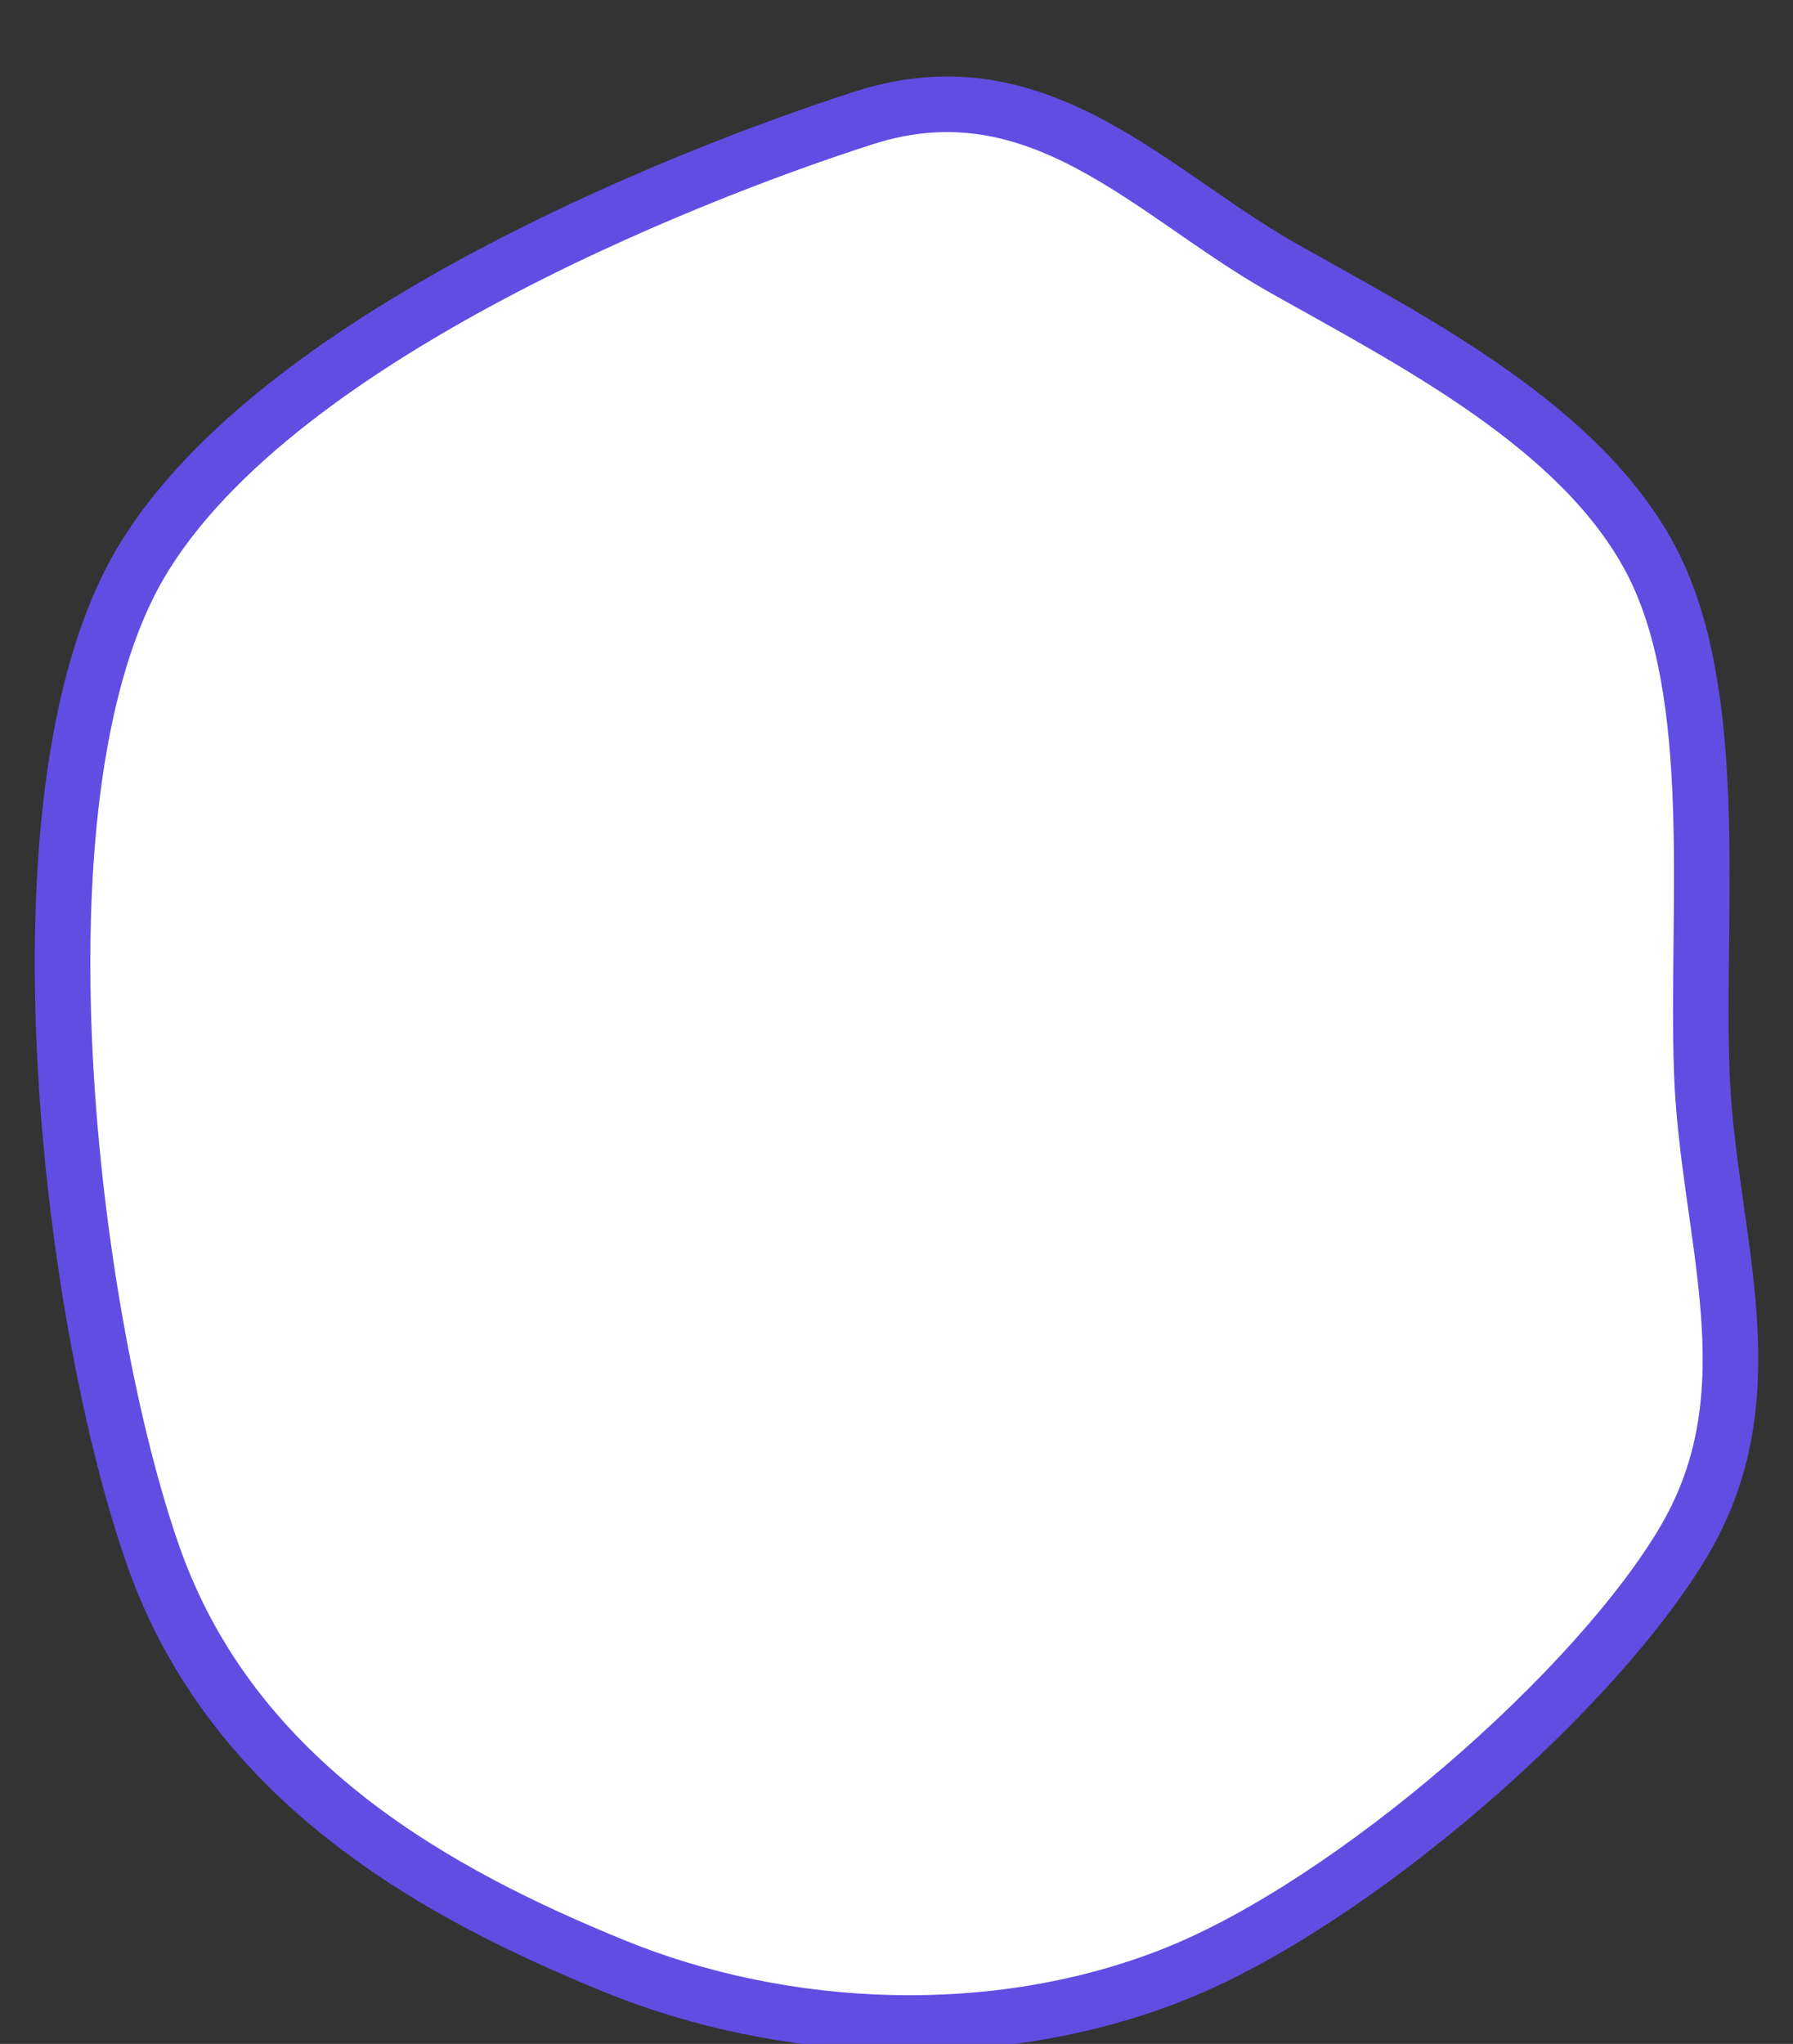 <svg width="43" height="49" xmlns="http://www.w3.org/2000/svg" xlinkHref="http://www.w3.org/1999/xlink" >

    <rect width="100%" height="100%" fill="#333333" stroke="none"/>

    <g transform="translate(-945 -408)">
        <path d="M10.725 3.929C7.58 5.7 3.566 7.738 1.893 10.946 0.221 14.154 0.823 19.267 0.689 23.176 0.555 27.086-1.017 30.795 1.09 34.404 3.198 38.013 9.052 43.125 13.335 44.83 17.617 46.534 22.701 46.3 26.783 44.629 30.864 42.958 35.882 40.318 37.823 34.805 39.763 29.291 41.268 17.295 38.425 11.547 35.581 5.8 24.943 1.656 20.761 0.32 16.58-1.017 13.87 2.158 10.725 3.929Z" stroke="#624DE3" stroke-width="1.333" stroke-miterlimit="8" fill="#FFFFFF" fill-rule="evenodd" transform="matrix(-1 0 0 1 986.5 410.5)" />
    </g>
</svg>